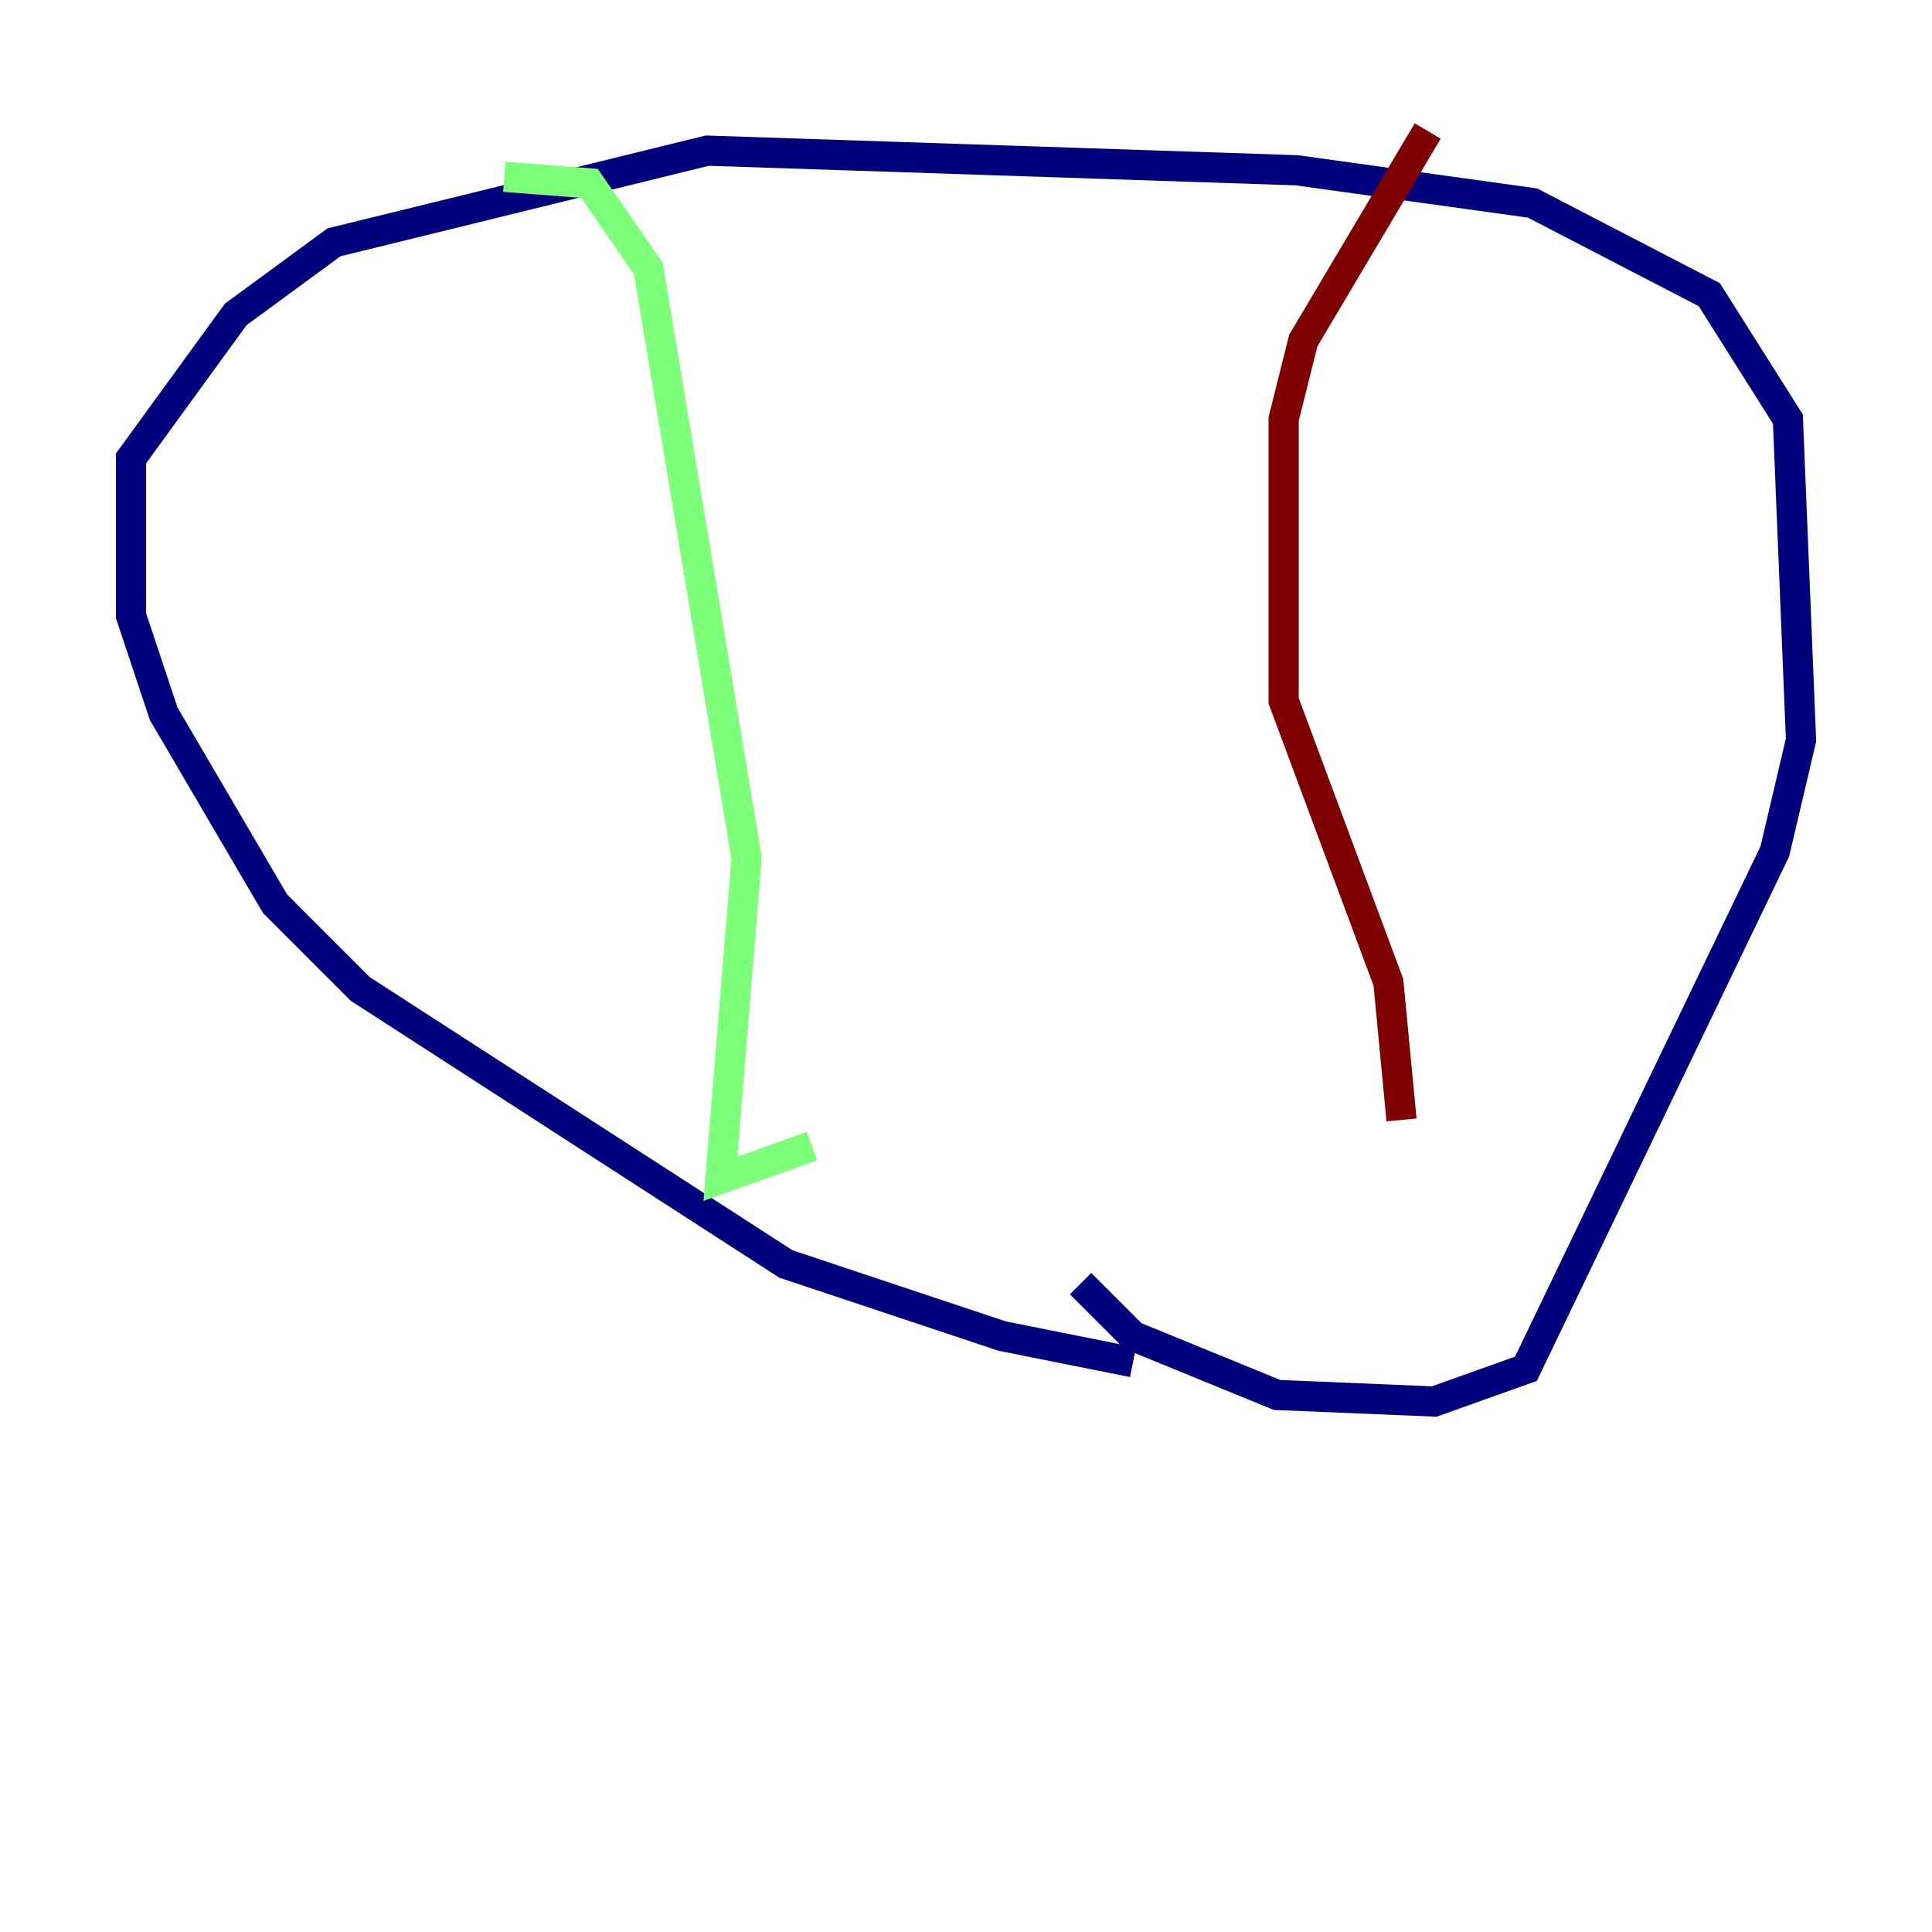<?xml version="1.0" encoding="utf-8" ?>
<svg baseProfile="tiny" height="128" version="1.2" viewBox="0,0,128,128" width="128" xmlns="http://www.w3.org/2000/svg" xmlns:ev="http://www.w3.org/2001/xml-events" xmlns:xlink="http://www.w3.org/1999/xlink"><defs /><polyline fill="none" points="75.064,90.251 66.386,88.515 52.068,83.742 23.864,65.519 18.224,59.878 10.848,47.295 8.678,40.786 8.678,30.373 15.62,20.827 22.129,16.054 46.861,9.98 85.912,11.281 101.532,13.451 113.248,19.525 118.454,27.77 119.322,49.031 117.586,56.407 101.098,90.685 95.024,92.854 84.61,92.42 75.064,88.515 71.593,85.044" stroke="#00007f" stroke-width="2" /><polyline fill="none" points="33.41,11.715 39.051,12.149 42.956,17.79 49.464,56.841 47.729,78.102 53.803,75.932" stroke="#7cff79" stroke-width="2" /><polyline fill="none" points="94.59,8.678 86.346,22.563 85.044,27.77 85.044,46.427 91.986,65.085 92.854,74.197" stroke="#7f0000" stroke-width="2" /></svg>